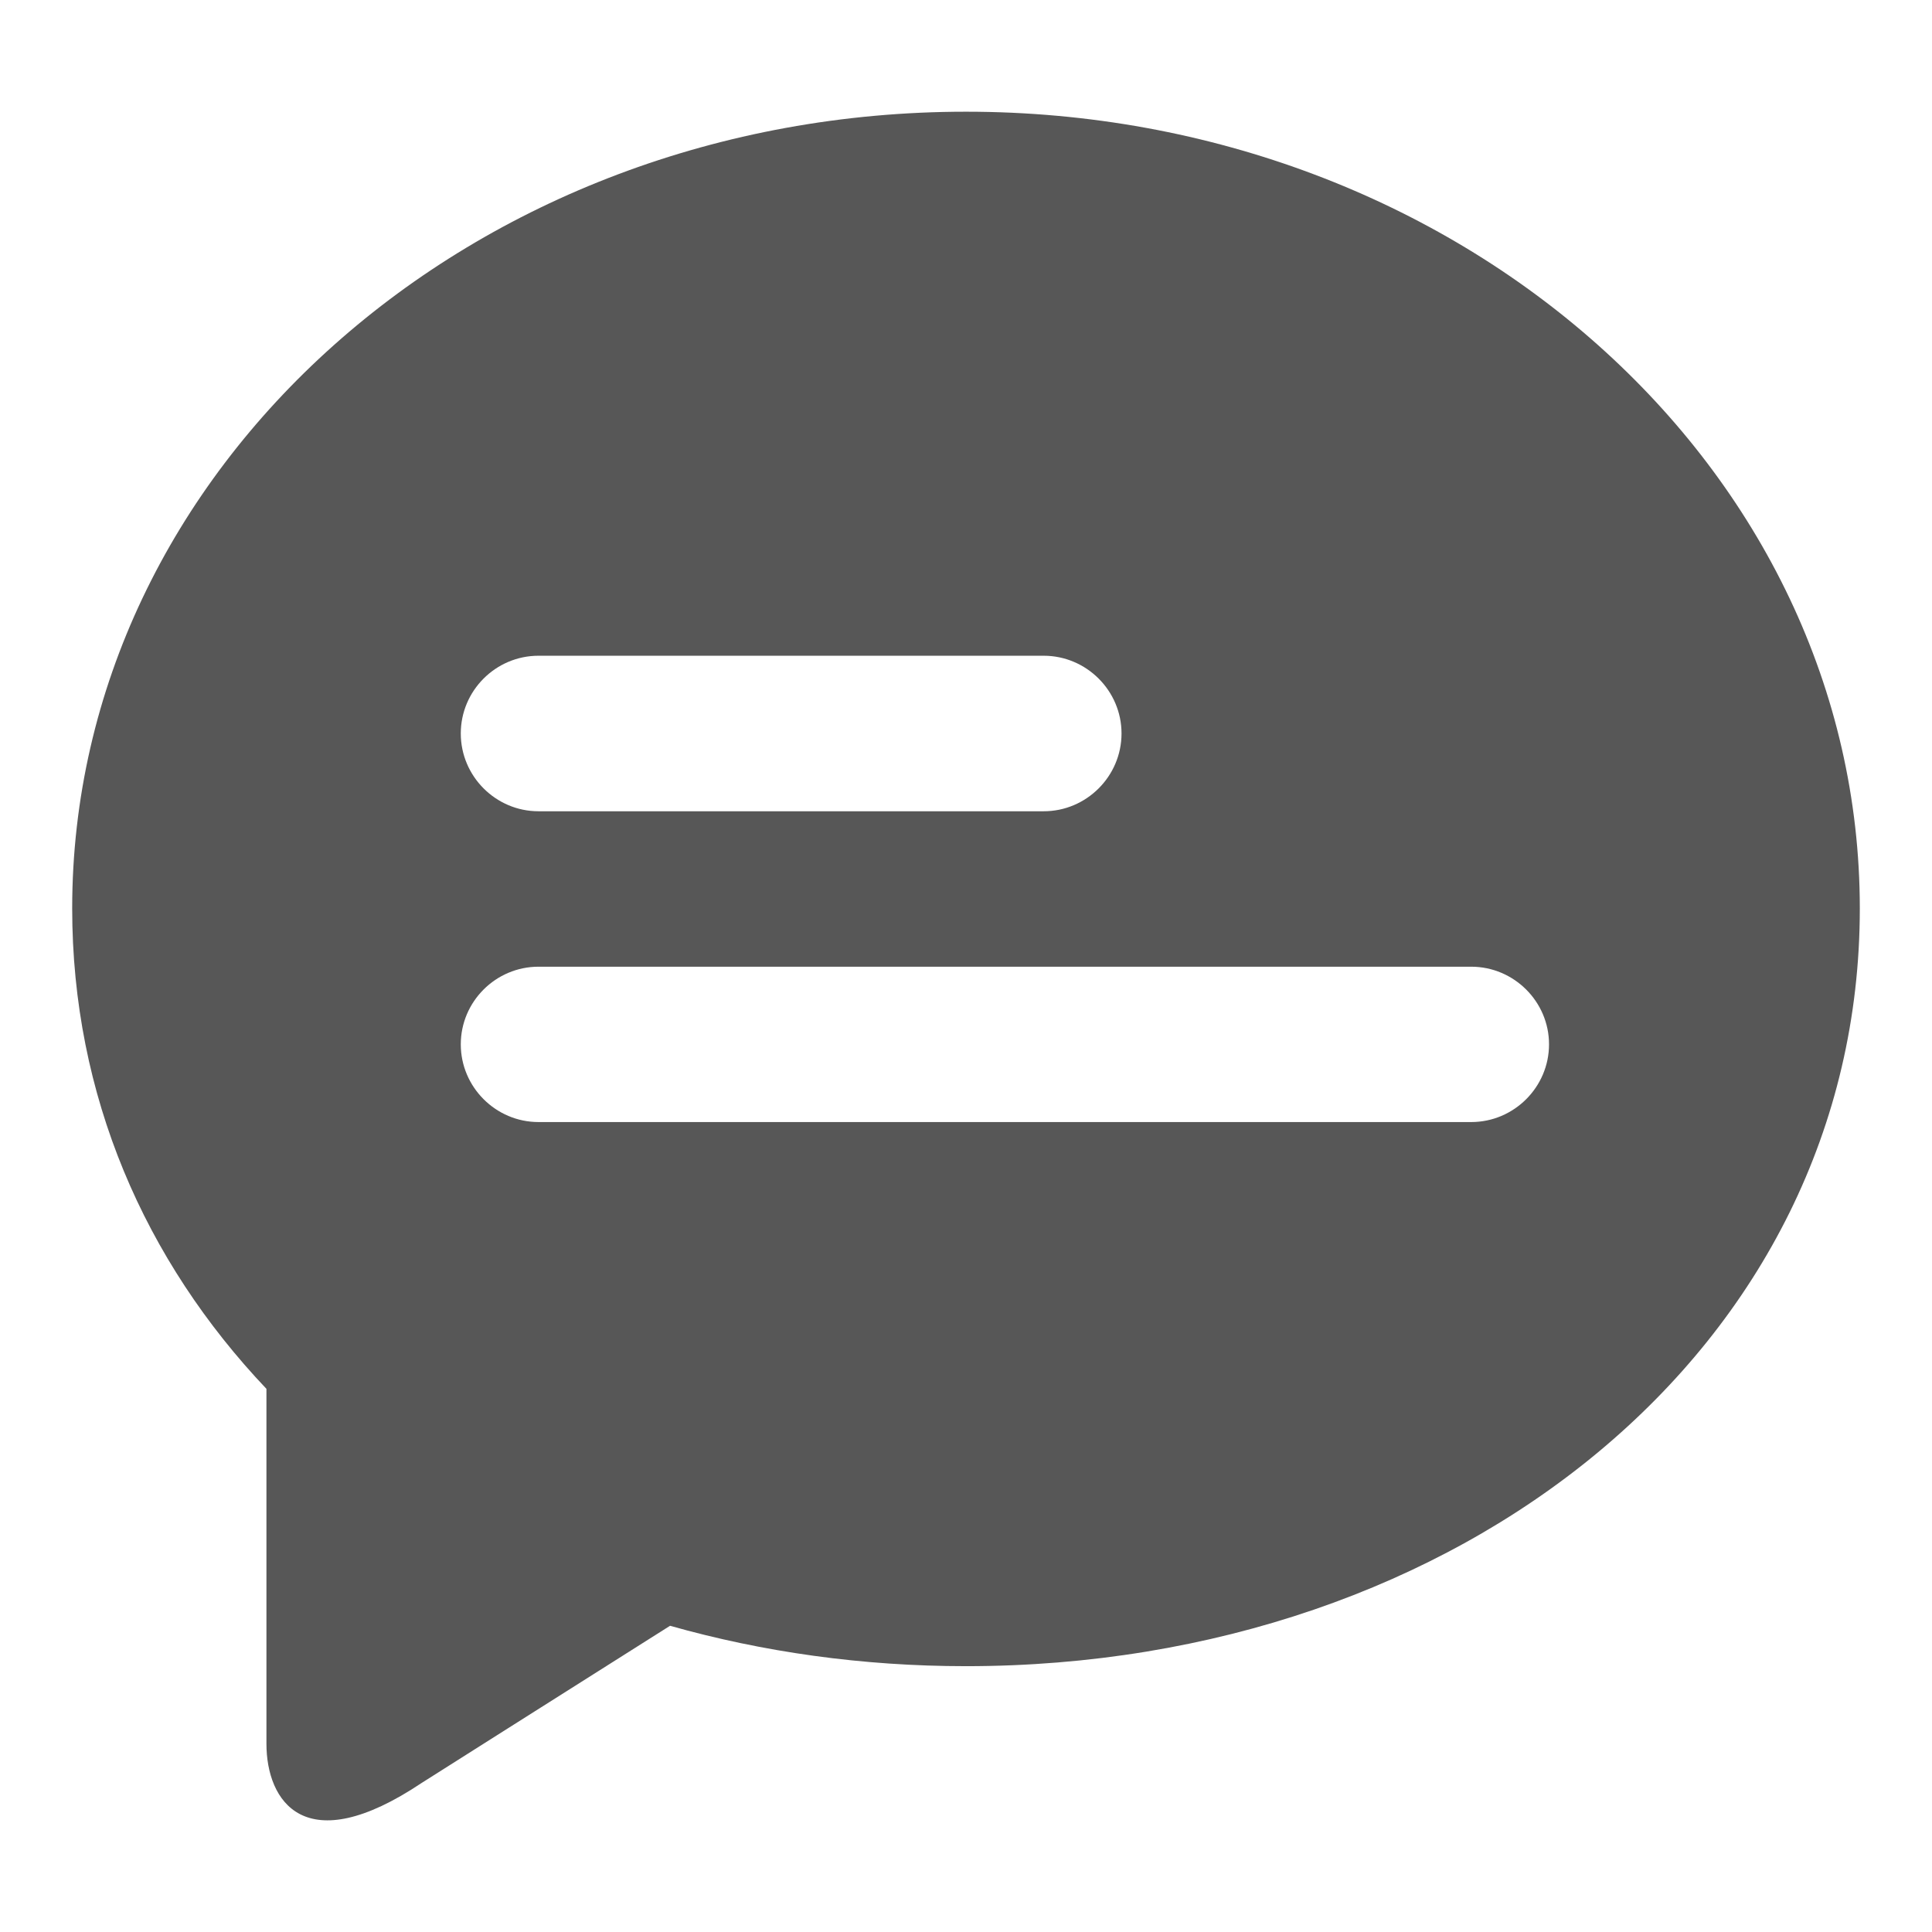 <svg width="22" height="22" viewBox="0 0 22 22" fill="none" xmlns="http://www.w3.org/2000/svg">
  <path d="M6.132 9.238C5.646 9.238 5.247 8.84 5.247 8.352C5.247 7.865 5.645 7.467 6.132 7.467H11.885C12.371 7.467 12.771 7.865 12.771 8.352C12.771 8.84 12.371 9.238 11.885 9.238H6.132ZM6.132 12.777C5.646 12.777 5.247 12.379 5.247 11.892C5.247 11.406 5.645 11.008 6.132 11.008H16.753C17.24 11.008 17.639 11.406 17.639 11.892C17.639 12.379 17.24 12.777 16.753 12.777H6.132ZM0.822 10.344C0.822 12.478 1.65 14.357 3.034 15.815V19.857C3.034 20.508 3.467 21.196 4.804 20.301C4.846 20.275 6.627 19.146 7.63 18.513C8.686 18.812 9.819 18.973 11 18.973C16.622 18.973 21.178 15.354 21.178 10.345C21.178 5.335 16.622 1.272 11 1.272C5.379 1.272 0.822 5.333 0.822 10.344Z" fill="#575757"/>
</svg>
